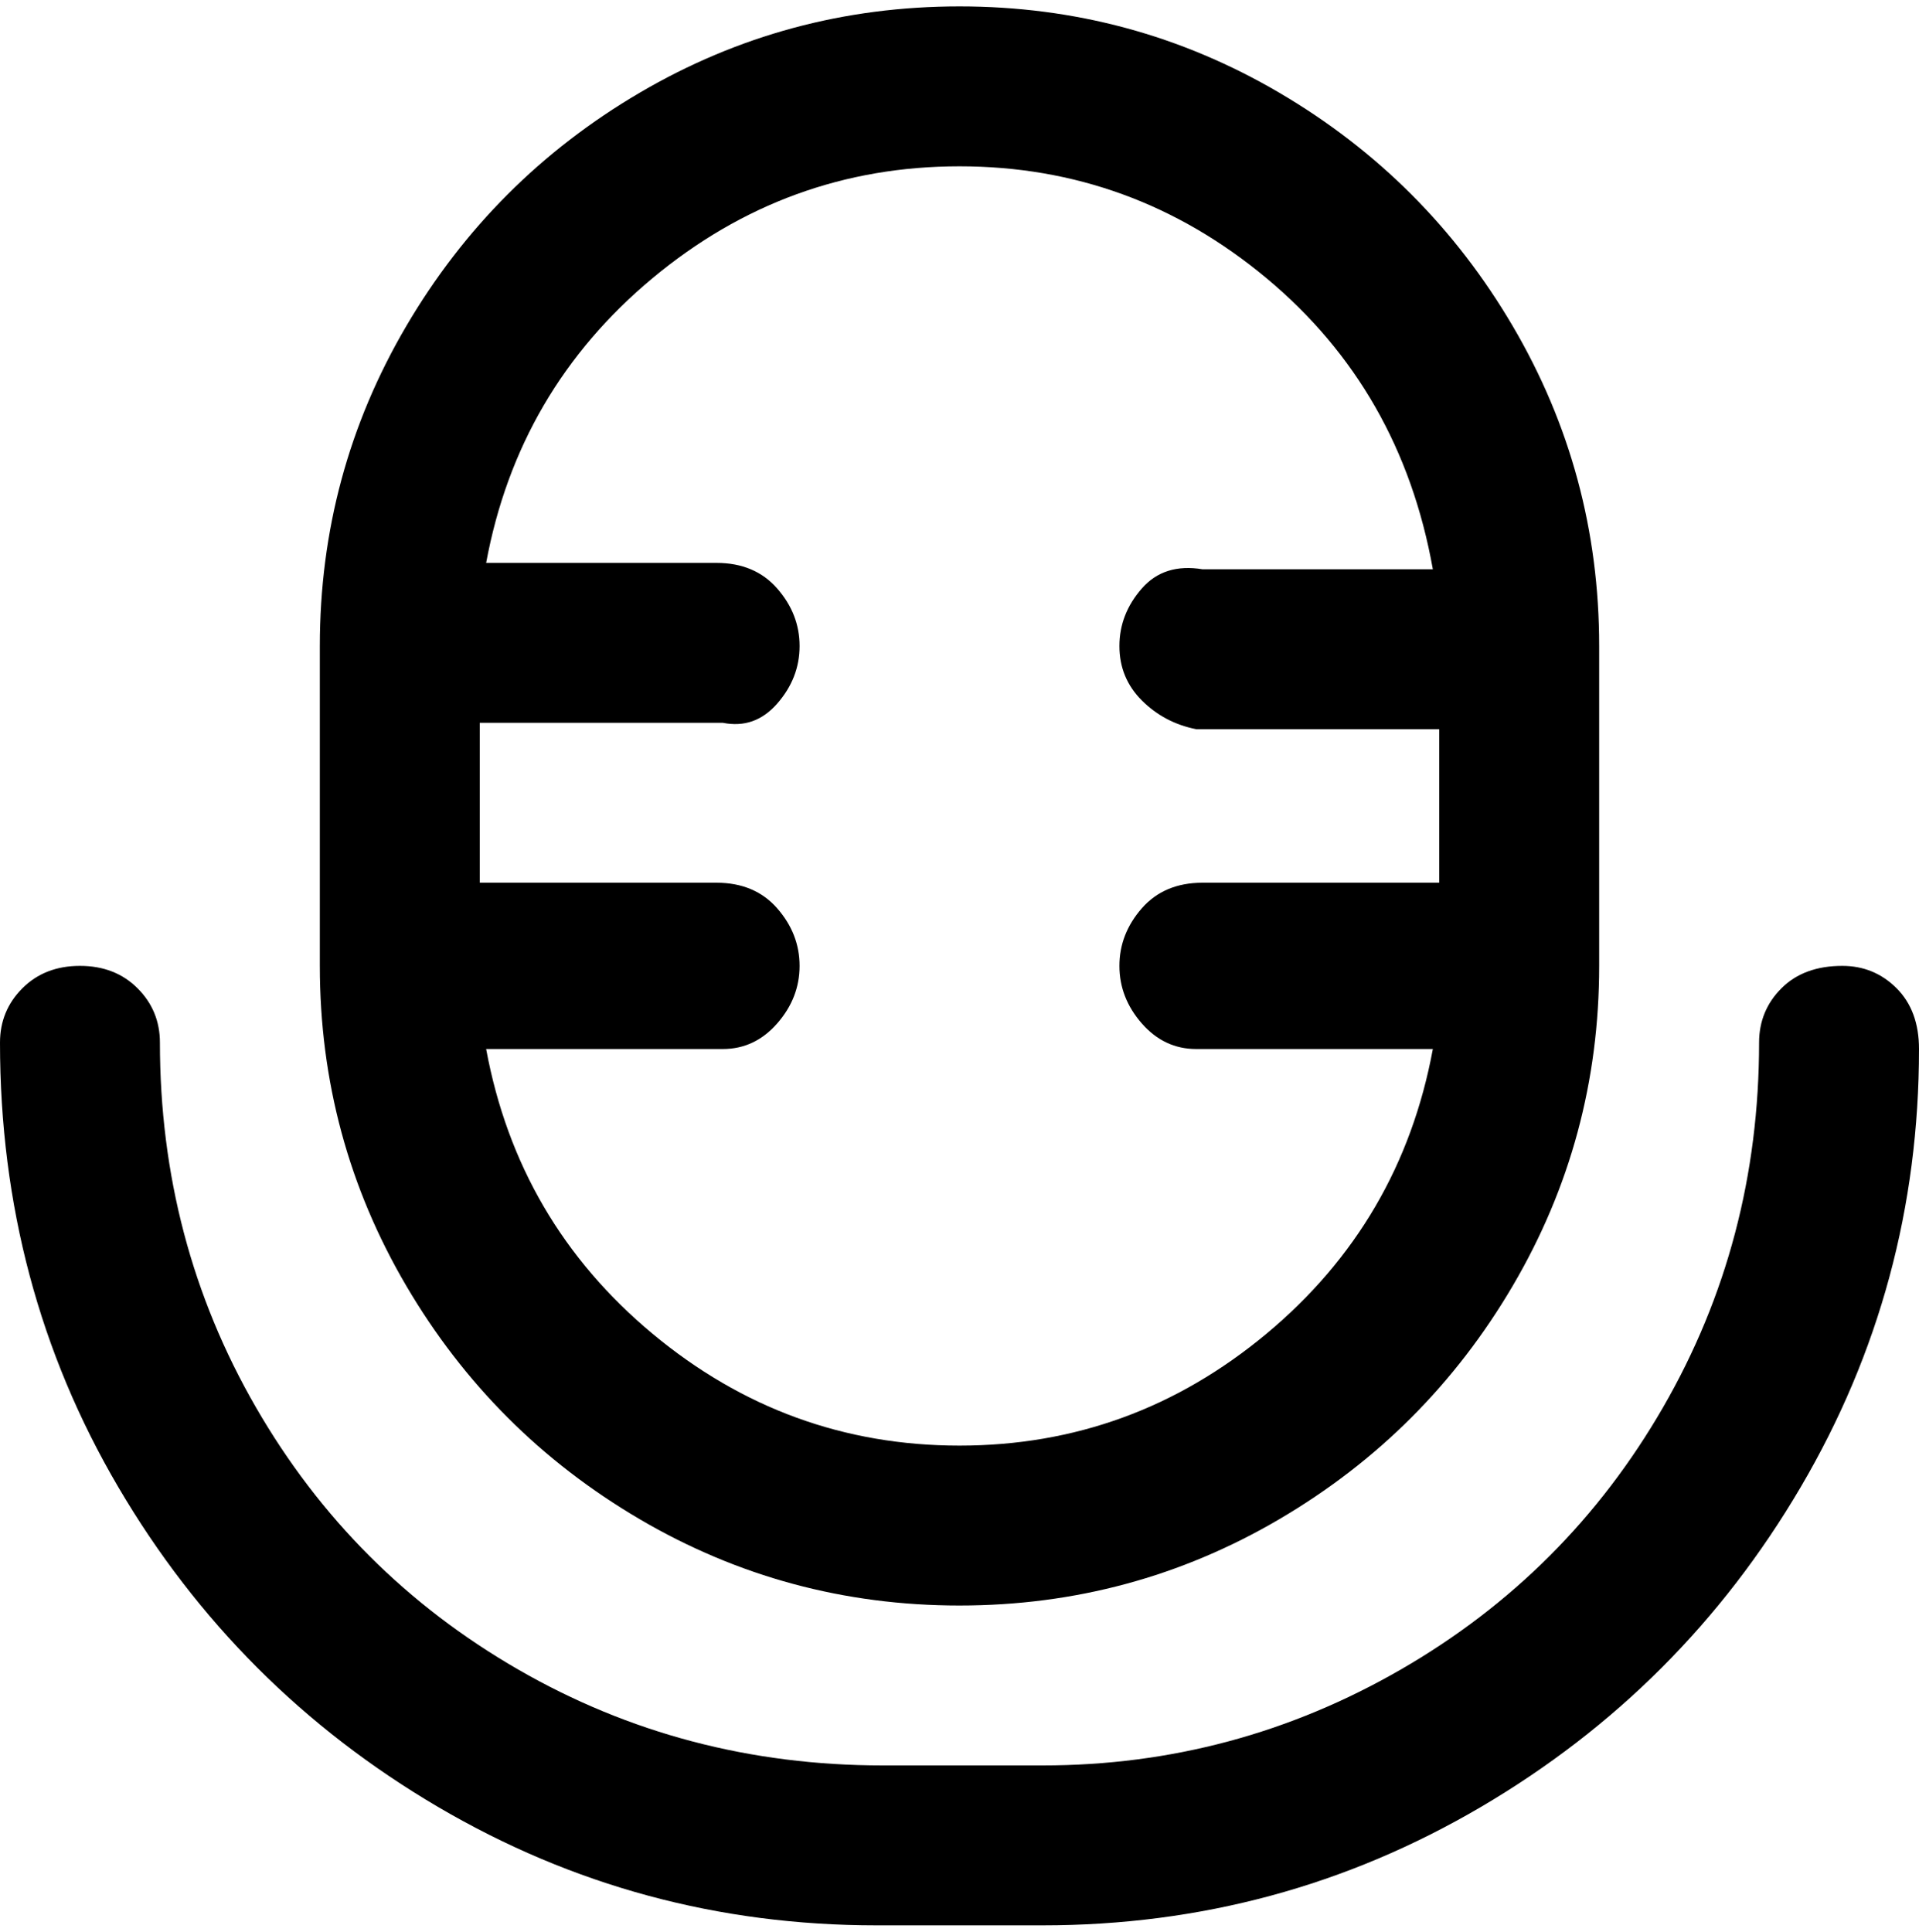 <svg viewBox="0 0 300 302.001" xmlns="http://www.w3.org/2000/svg"><path d="M150 251q27 0 50-13.5t36.5-36.5q13.5-23 13.5-50v-50q0-27-13.5-50T200 14.5Q177 1 150 1t-50 13.5Q77 28 63.5 51T50 101v50q0 27 13.5 50t36.5 36.5q23 13.5 50 13.5zm0-225q27 0 48 17.5T224 89h-36q-6-1-9.5 3t-3.5 9q0 5 3.5 8.5t8.5 4.5h38v24h-37q-6 0-9.5 4t-3.5 9q0 5 3.5 9t8.5 4h37q-5 27-26 44.5T150 226q-27 0-48-17.5T76 164h37q5 0 8.5-4t3.5-9q0-5-3.5-9t-9.5-4H75v-25h38q5 1 8.5-3t3.5-9q0-5-3.5-9t-9.5-4H76q5-27 26-44.5T150 26zm138 125q-6 0-9.5 3.5T275 163q0 31-15 57t-41 41q-26 15-56 15h-25q-31 0-57-15t-41-41q-15-26-15-57 0-5-3.5-8.5t-9-3.5q-5.5 0-9 3.5T0 163q0 38 18.5 69.5t50 50Q100 301 137 301h26q37 0 68.5-18.5t50-50Q300 201 300 164q0-6-3.5-9.5T288 151z"/></svg>